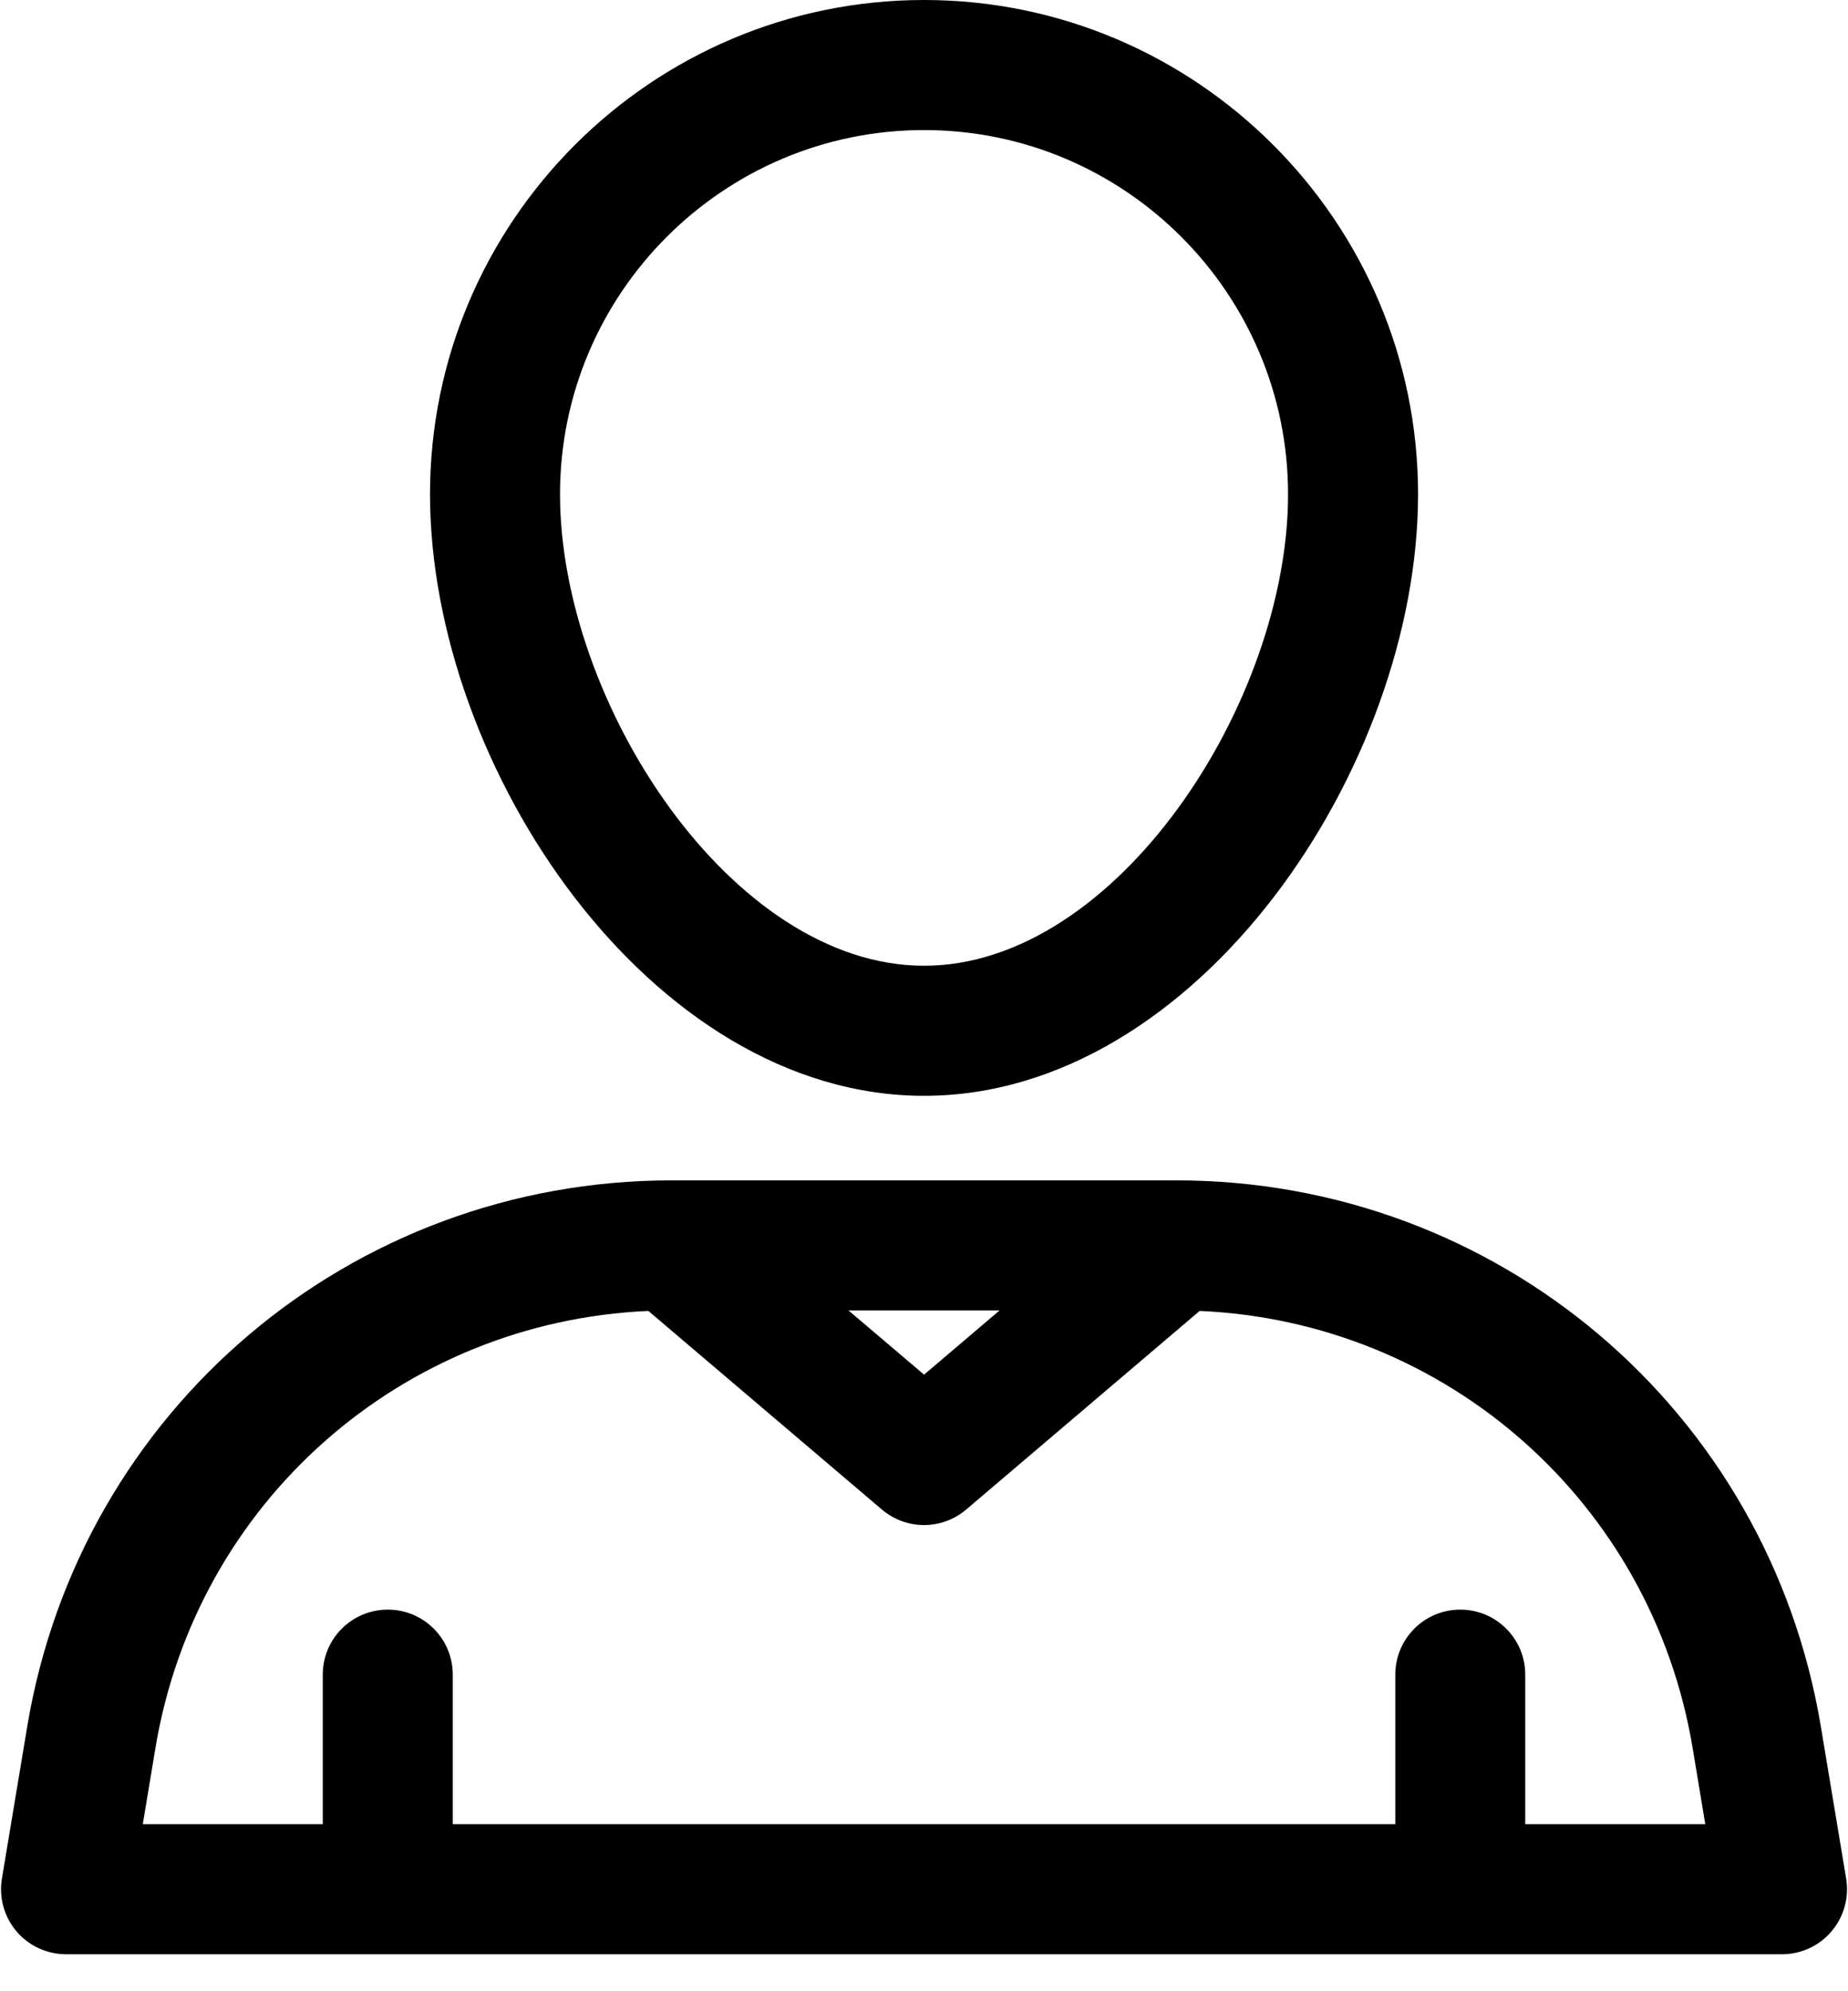 <svg width="26" height="28" viewBox="0 0 26 28" fill="none" xmlns="http://www.w3.org/2000/svg">
<path fill-rule="evenodd" clip-rule="evenodd" d="M13.001 15.409C16.85 15.409 19.951 10.782 19.951 6.95C19.951 3.118 16.833 0 13.001 0C9.168 0 6.05 3.118 6.05 6.95C6.05 10.782 9.151 15.409 13.001 15.409ZM13.001 1.829C15.824 1.829 18.122 4.126 18.122 6.95C18.122 9.873 15.71 13.58 13.001 13.58C10.29 13.58 7.879 9.873 7.879 6.95C7.879 4.126 10.177 1.829 13.001 1.829ZM25.618 24.278L25.974 26.416C26.018 26.681 25.943 26.952 25.769 27.157C25.596 27.362 25.34 27.48 25.072 27.48H0.929C0.66 27.48 0.405 27.362 0.231 27.157C0.058 26.952 -0.017 26.681 0.027 26.416L0.383 24.279C1.125 19.828 4.938 16.598 9.45 16.598H16.551C21.063 16.598 24.876 19.828 25.618 24.278ZM13.001 19.33L14.063 18.427H11.938L13.001 19.33ZM21.459 25.651V23.548C21.459 23.043 21.05 22.634 20.545 22.634C20.04 22.634 19.631 23.043 19.631 23.548V25.651H6.37V23.548C6.37 23.043 5.961 22.634 5.456 22.634C4.951 22.634 4.541 23.043 4.541 23.548V25.651H2.009L2.187 24.579C2.763 21.122 5.653 18.585 9.122 18.434L12.408 21.227C12.579 21.372 12.79 21.445 13.001 21.445C13.211 21.445 13.422 21.372 13.593 21.227L16.878 18.434C20.348 18.585 23.237 21.122 23.814 24.579L23.992 25.651H21.459Z" fill="black"/>
</svg>
